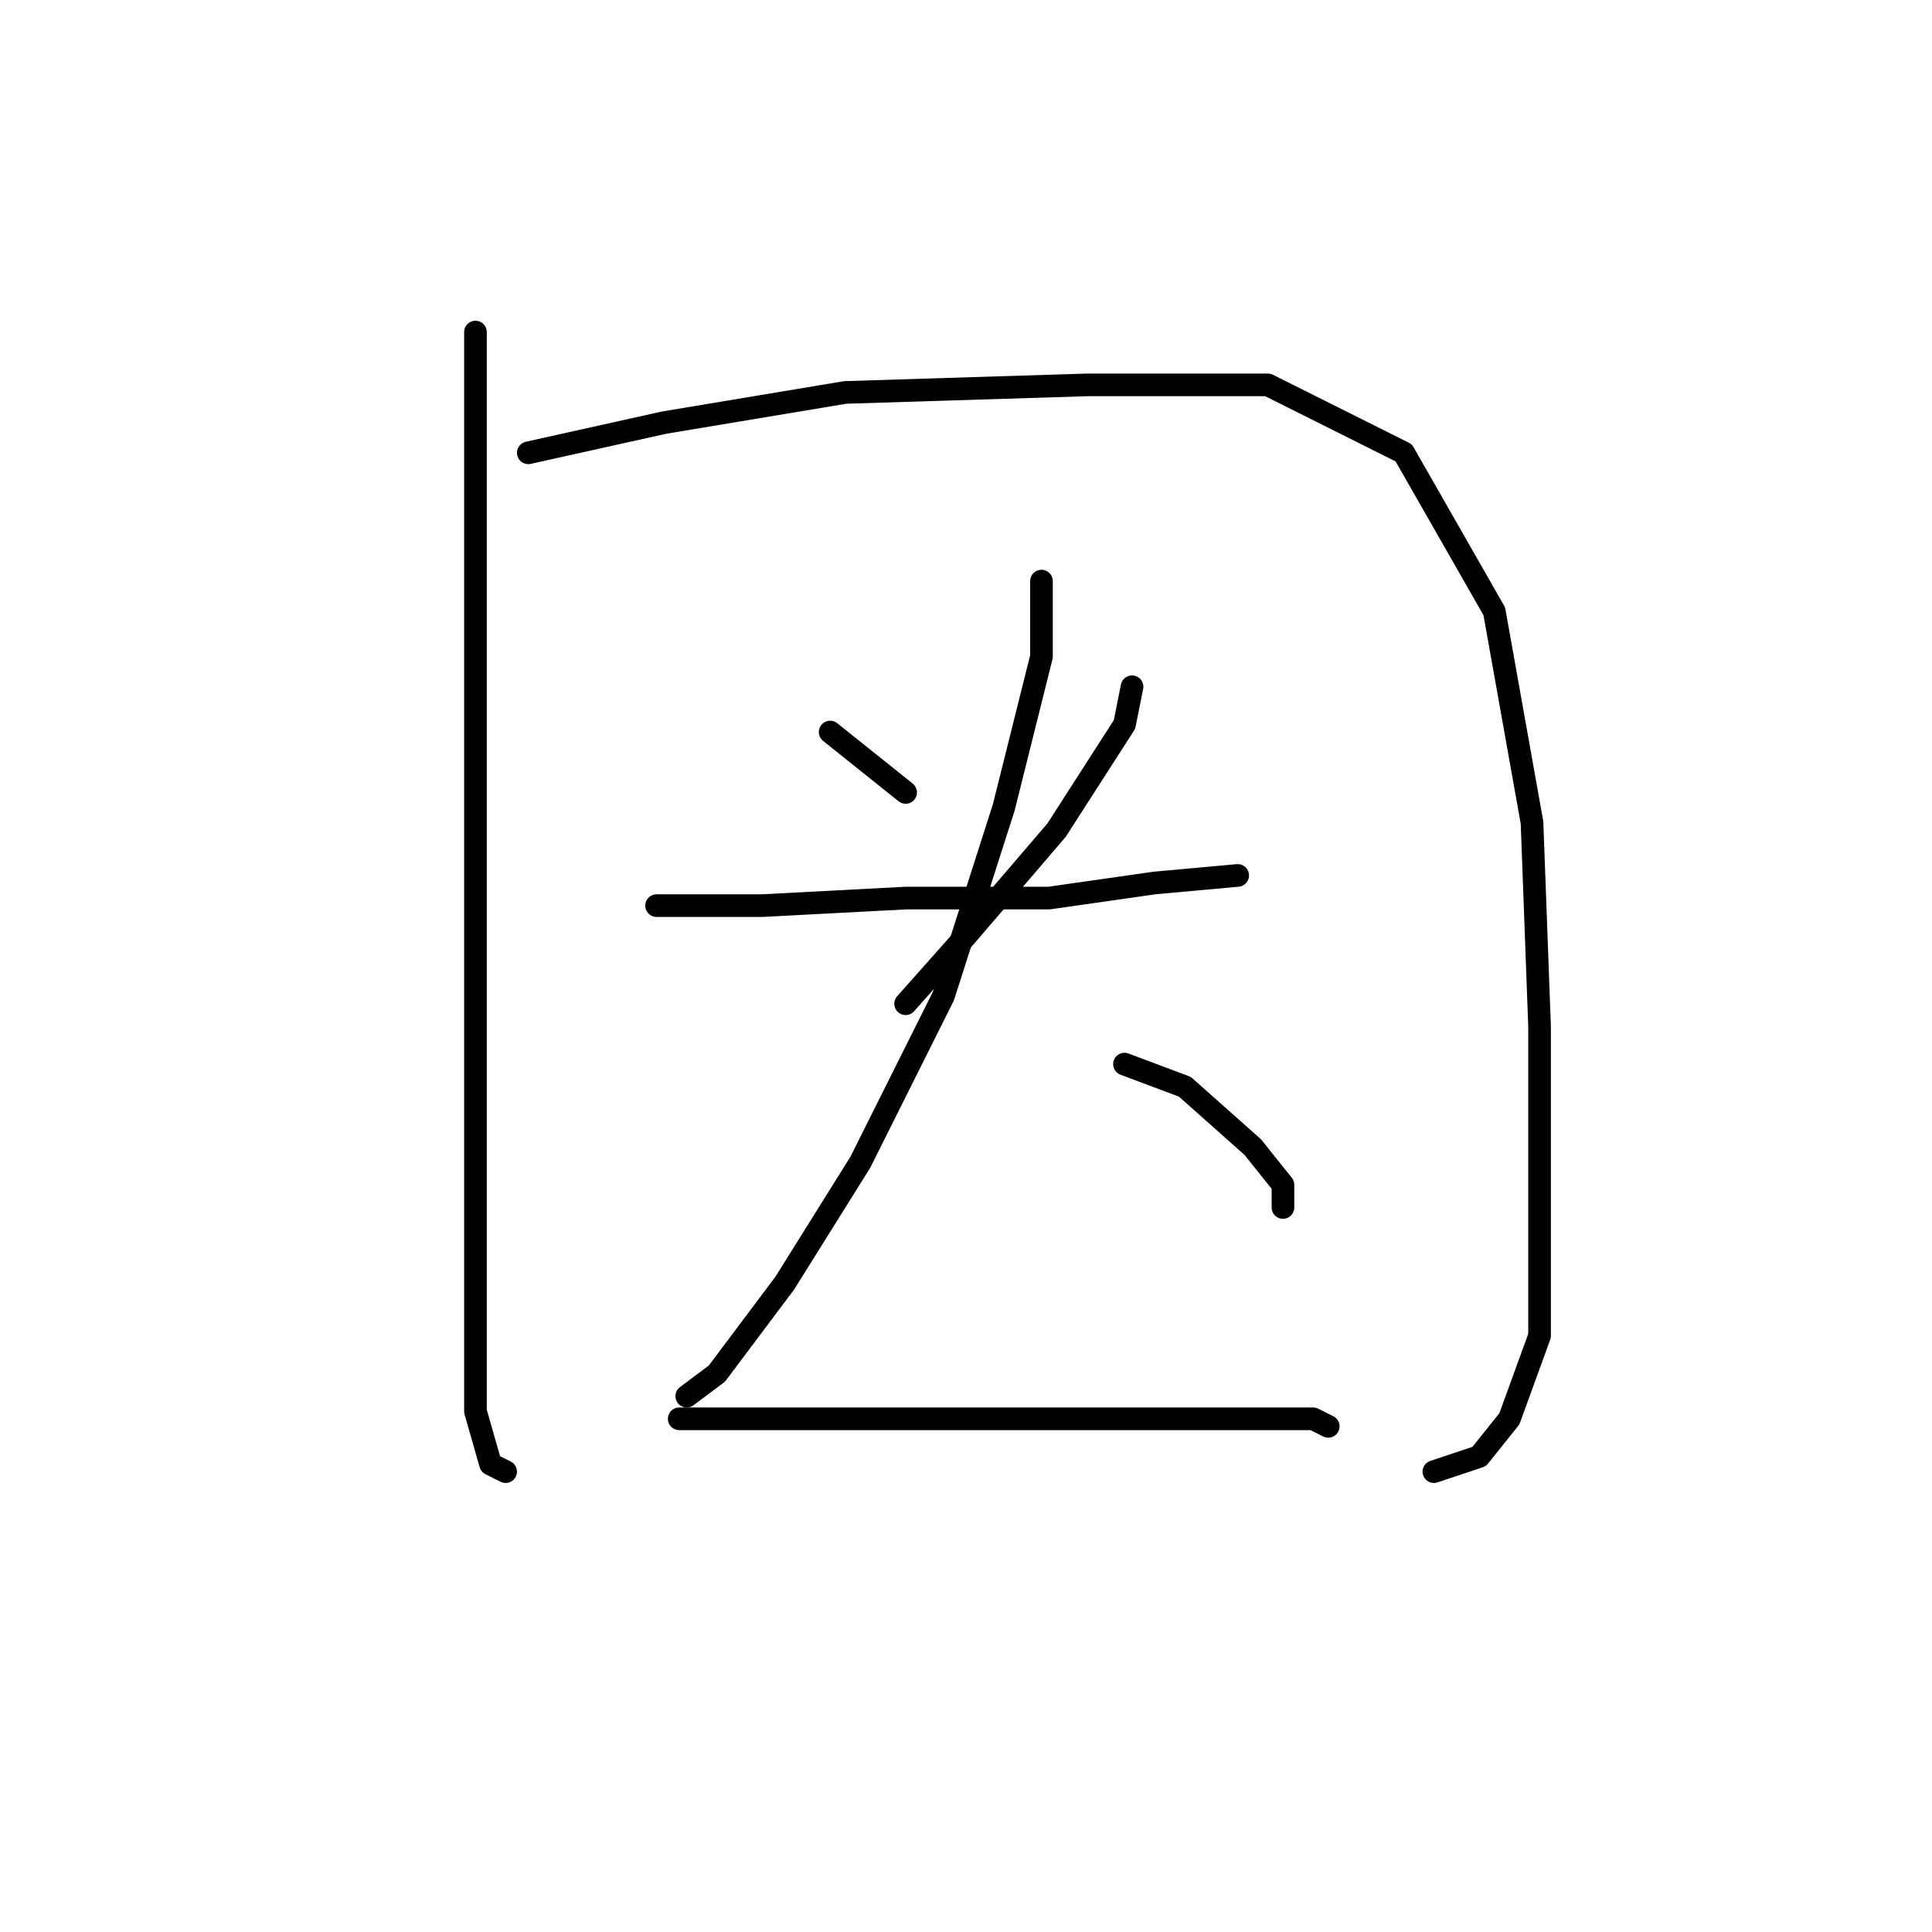 <?xml version="1.0" standalone="no"?>
    <svg width="256" height="256" xmlns="http://www.w3.org/2000/svg" version="1.1">
    <polyline stroke="black" stroke-width="3" stroke-linecap="round" fill="transparent" stroke-linejoin="round" points="63 44 63 54 63 84 63 117 63 148 63 171 63 187 65 194 67 195 67 195 " />
        <polyline stroke="black" stroke-width="3" stroke-linecap="round" fill="transparent" stroke-linejoin="round" points="70 60 88 56 112 52 144 51 168 51 186 60 198 81 203 109 204 136 204 158 204 177 200 188 196 193 190 195 190 195 " />
        <polyline stroke="black" stroke-width="3" stroke-linecap="round" fill="transparent" stroke-linejoin="round" points="110 97 120 105 120 105 " />
        <polyline stroke="black" stroke-width="3" stroke-linecap="round" fill="transparent" stroke-linejoin="round" points="150 91 149 96 140 110 128 124 120 133 120 133 " />
        <polyline stroke="black" stroke-width="3" stroke-linecap="round" fill="transparent" stroke-linejoin="round" points="87 120 101 120 120 119 139 119 153 117 164 116 164 116 " />
        <polyline stroke="black" stroke-width="3" stroke-linecap="round" fill="transparent" stroke-linejoin="round" points="138 77 138 87 133 107 125 132 114 154 104 170 95 182 91 185 91 185 " />
        <polyline stroke="black" stroke-width="3" stroke-linecap="round" fill="transparent" stroke-linejoin="round" points="149 141 157 144 166 152 170 157 170 160 170 160 " />
        <polyline stroke="black" stroke-width="3" stroke-linecap="round" fill="transparent" stroke-linejoin="round" points="90 188 111 188 135 188 154 188 168 188 174 188 176 189 176 189 " />
        </svg>